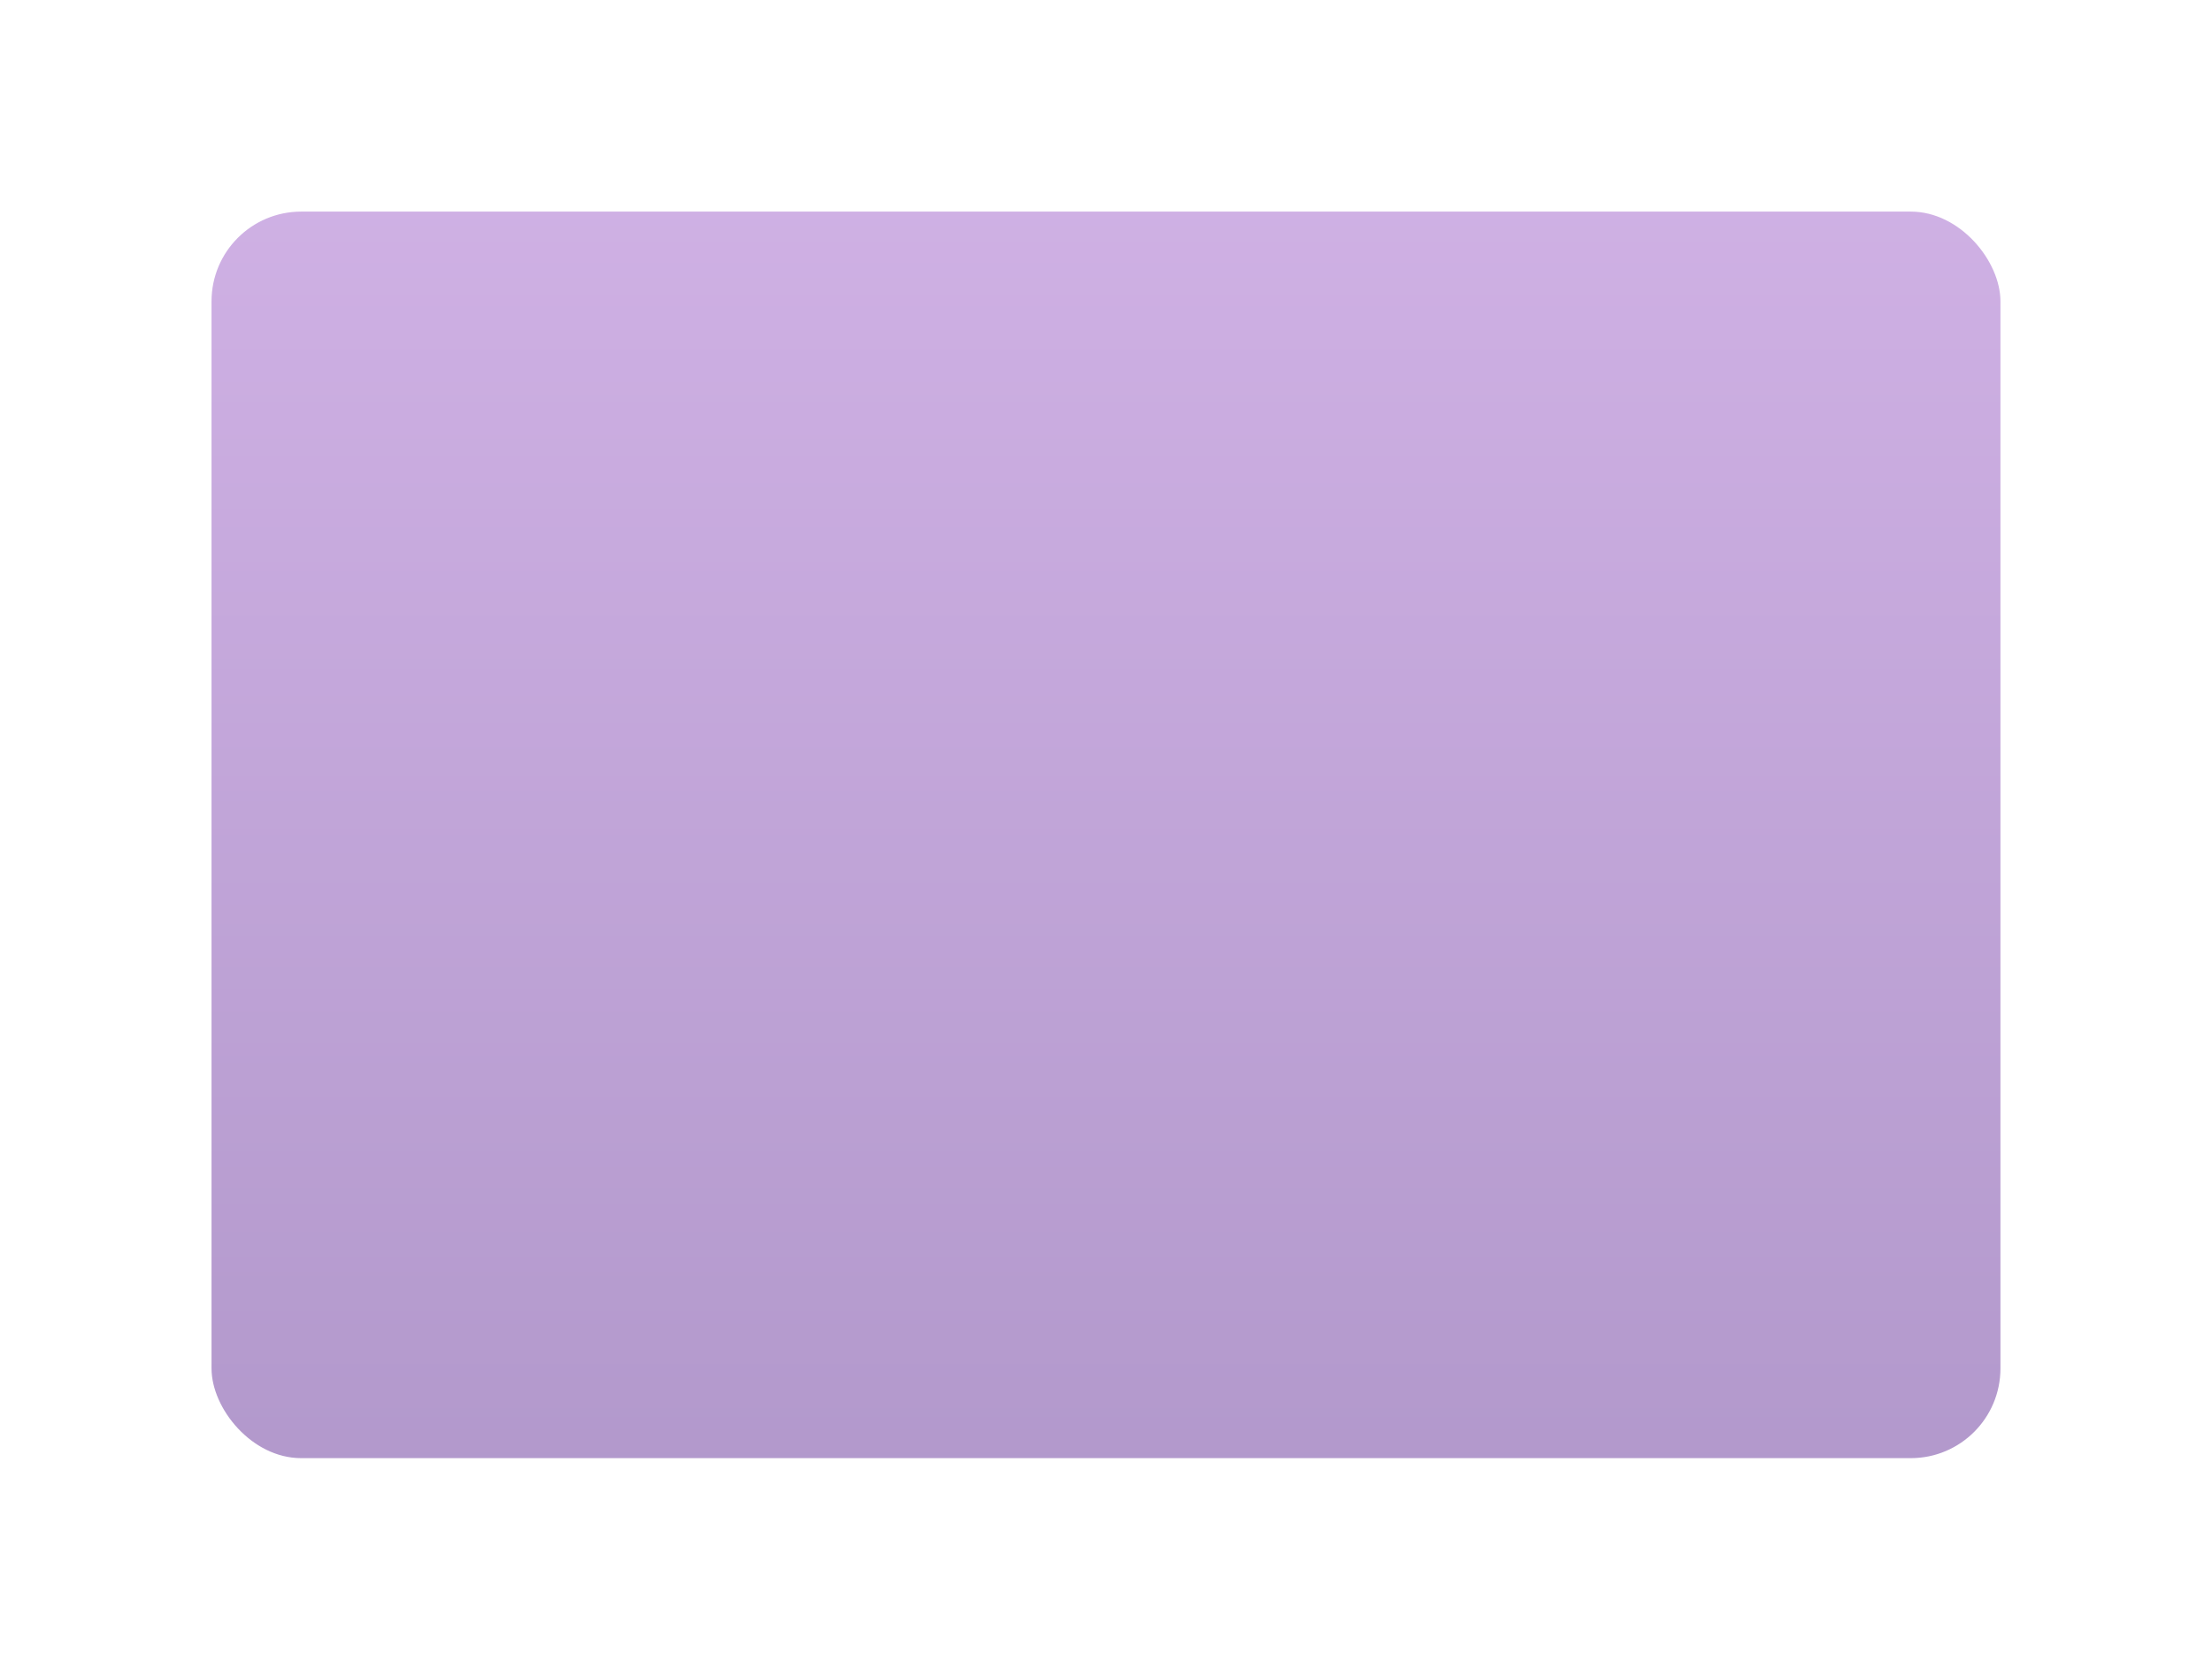 <svg xmlns="http://www.w3.org/2000/svg" xmlns:xlink="http://www.w3.org/1999/xlink" width="481" height="363" viewBox="0 0 481 363"><defs><style>.a{stroke:#fff;stroke-miterlimit:10;fill:url(#a);}.b{clip-path:url(#g);}.c{fill:#fff;opacity:0.07;}.d{filter:url(#e);}.e{filter:url(#b);}</style><linearGradient id="a" x1="0.5" x2="0.5" y2="1" gradientUnits="objectBoundingBox"><stop offset="0" stop-color="#9f62c9" stop-opacity="0.502"/><stop offset="1" stop-color="#639" stop-opacity="0.502"/></linearGradient><filter id="b" x="0" y="0" width="481" height="363" filterUnits="userSpaceOnUse"><feOffset input="SourceAlpha"/><feGaussianBlur stdDeviation="15" result="c"/><feFlood flood-color="#232132" flood-opacity="0.122"/><feComposite operator="in" in2="c"/><feComposite in="SourceGraphic"/></filter><filter id="e" x="0" y="0" width="481" height="363" filterUnits="userSpaceOnUse"><feOffset input="SourceAlpha"/><feGaussianBlur stdDeviation="15" result="f"/><feFlood flood-color="#232132" flood-opacity="0.122"/><feComposite operator="in" in2="f"/><feComposite in="SourceGraphic"/></filter><clipPath id="g"><g class="e" transform="matrix(1, 0, 0, 1, 0, 0)"><rect class="a" width="390" height="272" rx="20" transform="translate(0.3 -0.05)"/></g></clipPath></defs><g transform="translate(45.197 45.552)"><g class="d" transform="matrix(1, 0, 0, 1, -45.2, -45.55)"><rect class="a" width="390" height="272" rx="20" transform="translate(45.5 45.5)"/></g><g class="b"><ellipse class="c" cx="146.5" cy="147" rx="146.5" ry="147" transform="translate(229.303 -78.052)"/></g></g></svg>
